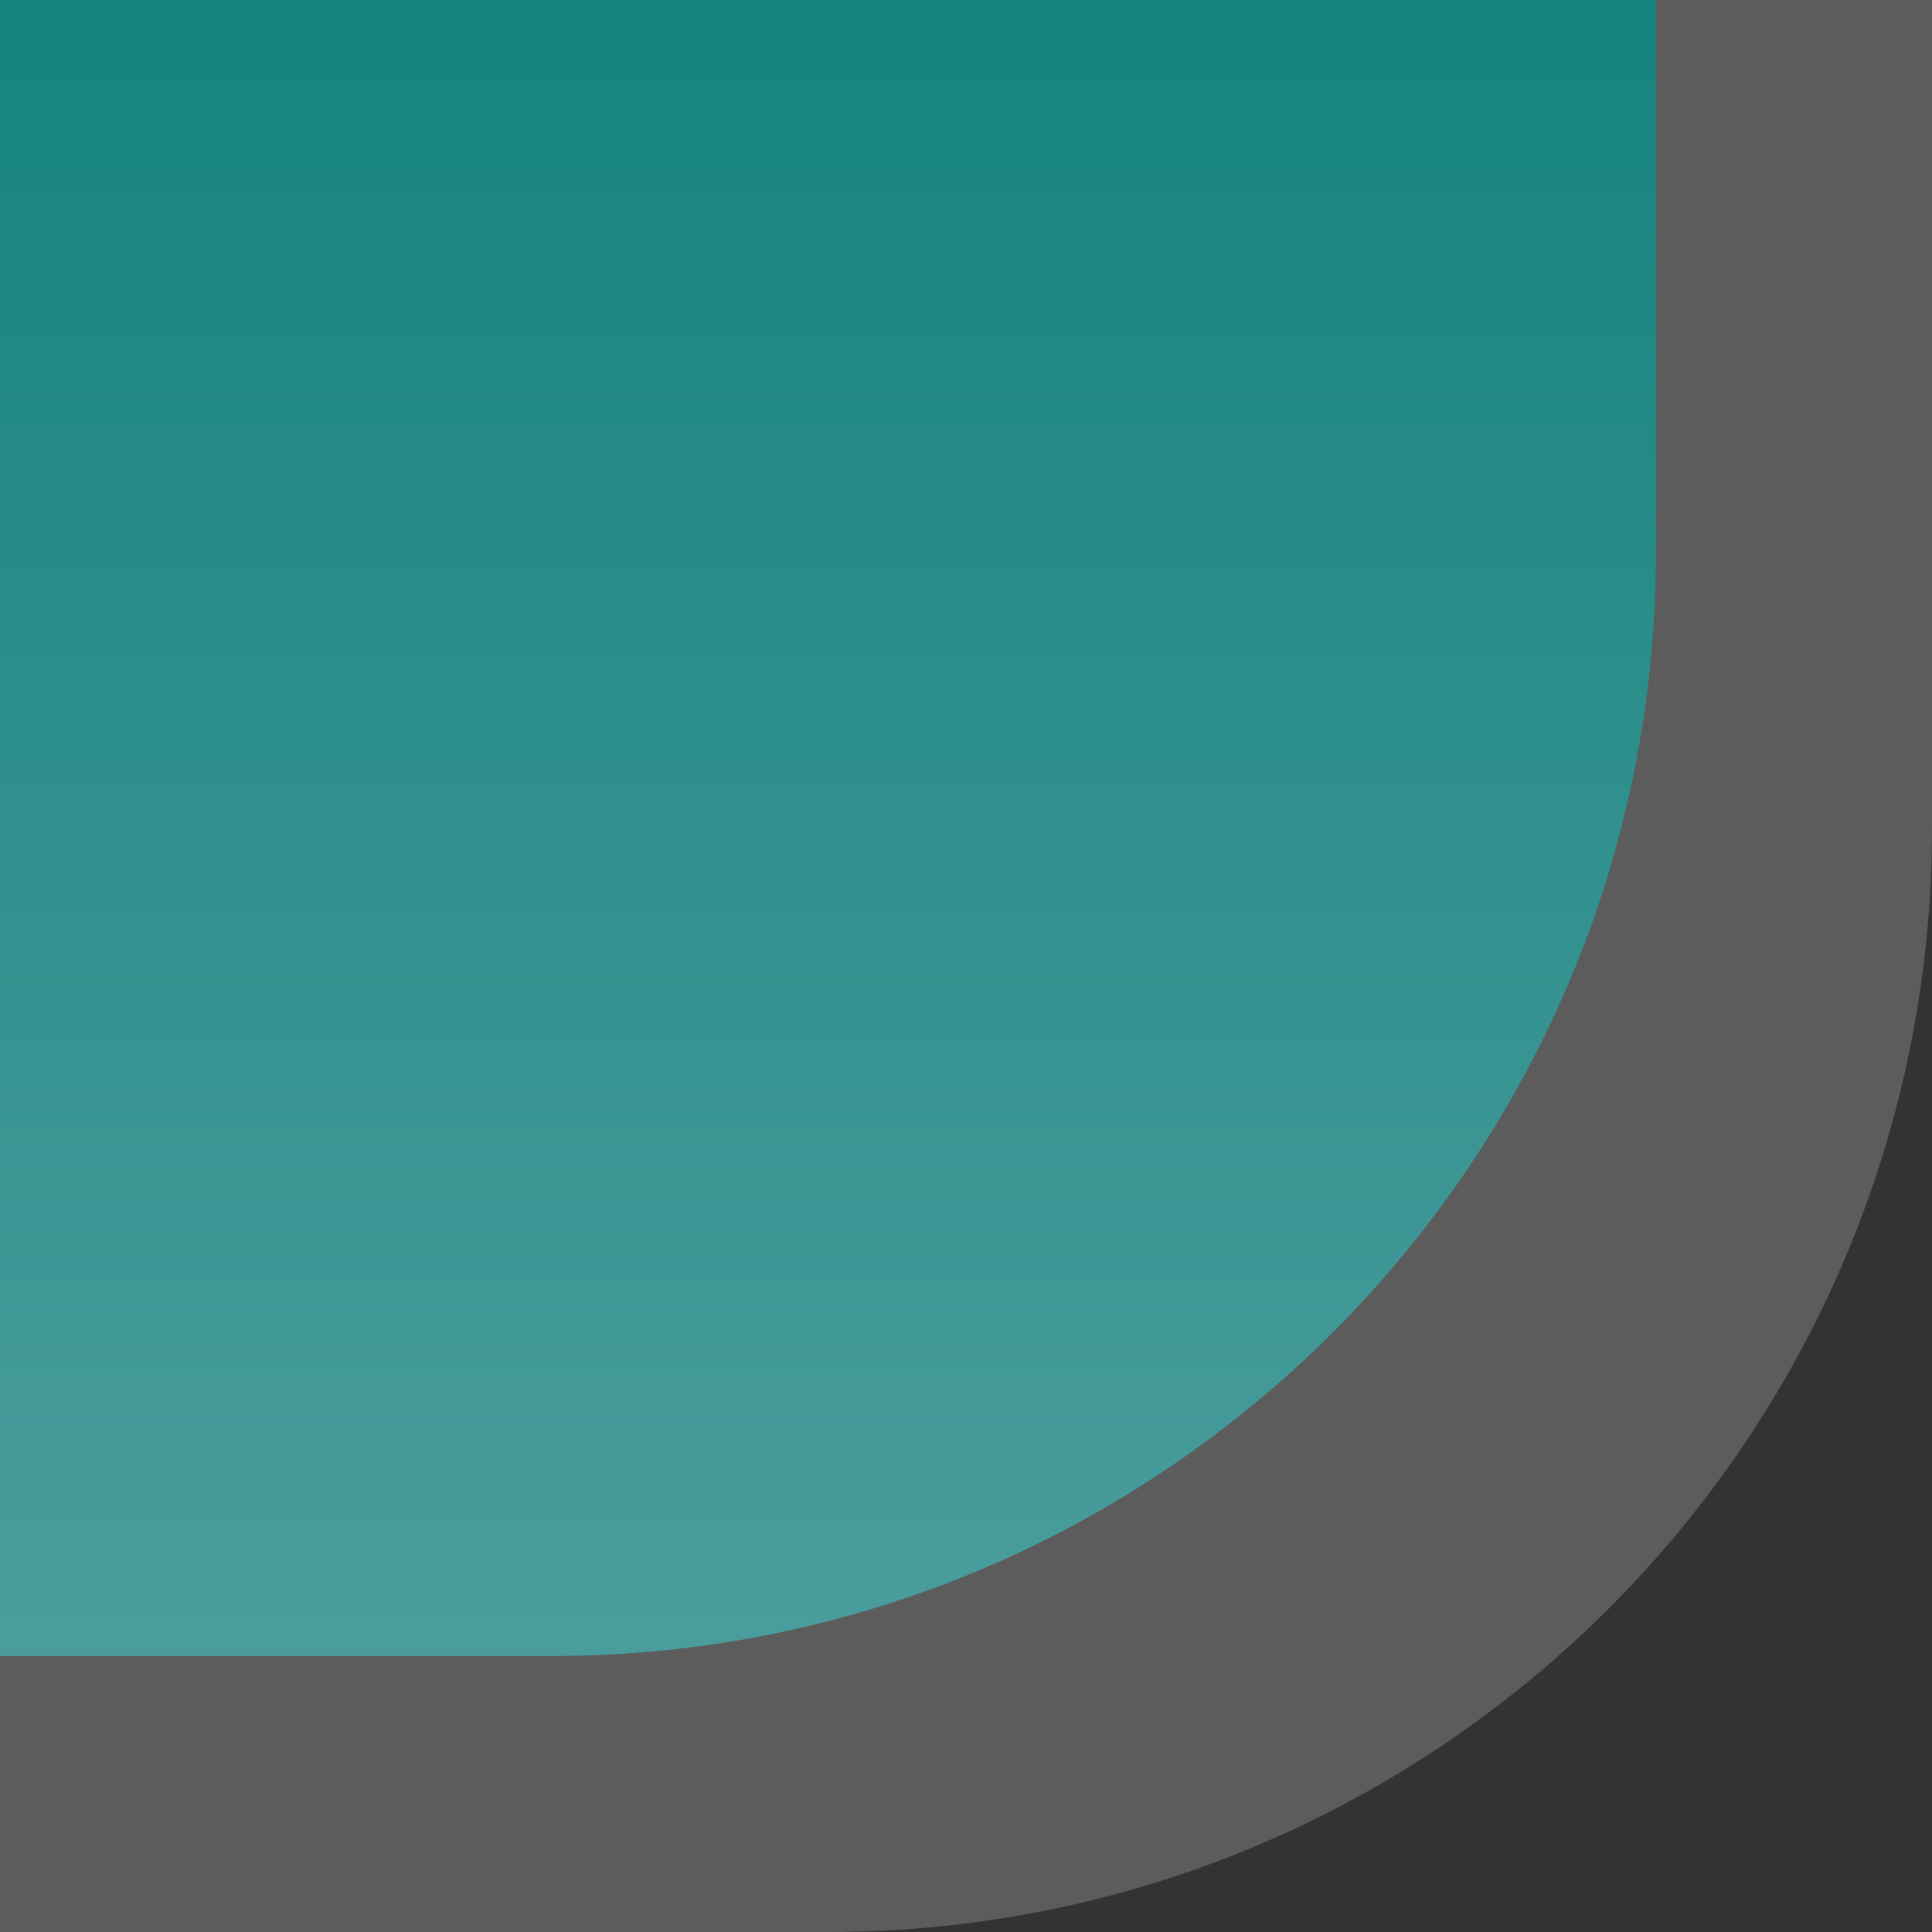 <?xml version="1.0" encoding="UTF-8"?>
<svg xmlns="http://www.w3.org/2000/svg" xmlns:xlink="http://www.w3.org/1999/xlink" contentScriptType="text/ecmascript" width="7" baseProfile="tiny" zoomAndPan="magnify" contentStyleType="text/css" viewBox="46.5 46.146 7 7" height="7" preserveAspectRatio="xMidYMid meet" version="1.1">
    <rect x="46.5" y="46.146" width="7" height="7" fill="#333333" stroke="none"/>
    <g>
        <path fill="#ffffff" d="M 52.5 48.146 C 52.5 50.355 50.709 52.146 48.5 52.146 L 46.5 52.146 L 46.5 53.146 L 49.5 53.146 C 51.709 53.146 53.5 51.355 53.5 49.146 L 53.5 46.146 L 52.5 46.146 L 52.5 48.146 z " fill-opacity="0.2" stroke-opacity="0.2"/>
        <path fill="#ffffff" d="M 46.5 52.146 L 48.5 52.146 C 50.709 52.146 52.5 50.355 52.5 48.146 L 52.5 46.146 L 46.5 46.146 L 46.5 52.146 z " fill-opacity="0.2" stroke-opacity="0.2"/>
        <linearGradient x1="49.5" y1="53.485" x2="49.5" gradientUnits="userSpaceOnUse" y2="22.754" xlink:type="simple" xlink:actuate="onLoad" id="XMLID_2_" xlink:show="other">
            <stop stop-color="#4c9743" offset="0"/>
            <stop stop-color="#55a2a3" offset="0.006"/>
            <stop stop-color="#0e807a" offset="0.264"/>
            <stop stop-color="#020202" offset="1"/>
        </linearGradient>
        <path fill="url(#XMLID_2_)" d="M 46.5 52.146 L 48.5 52.146 C 50.709 52.146 52.5 50.355 52.5 48.146 L 52.5 46.146 L 46.5 46.146 L 46.5 52.146 z "/>
    </g>
</svg>

